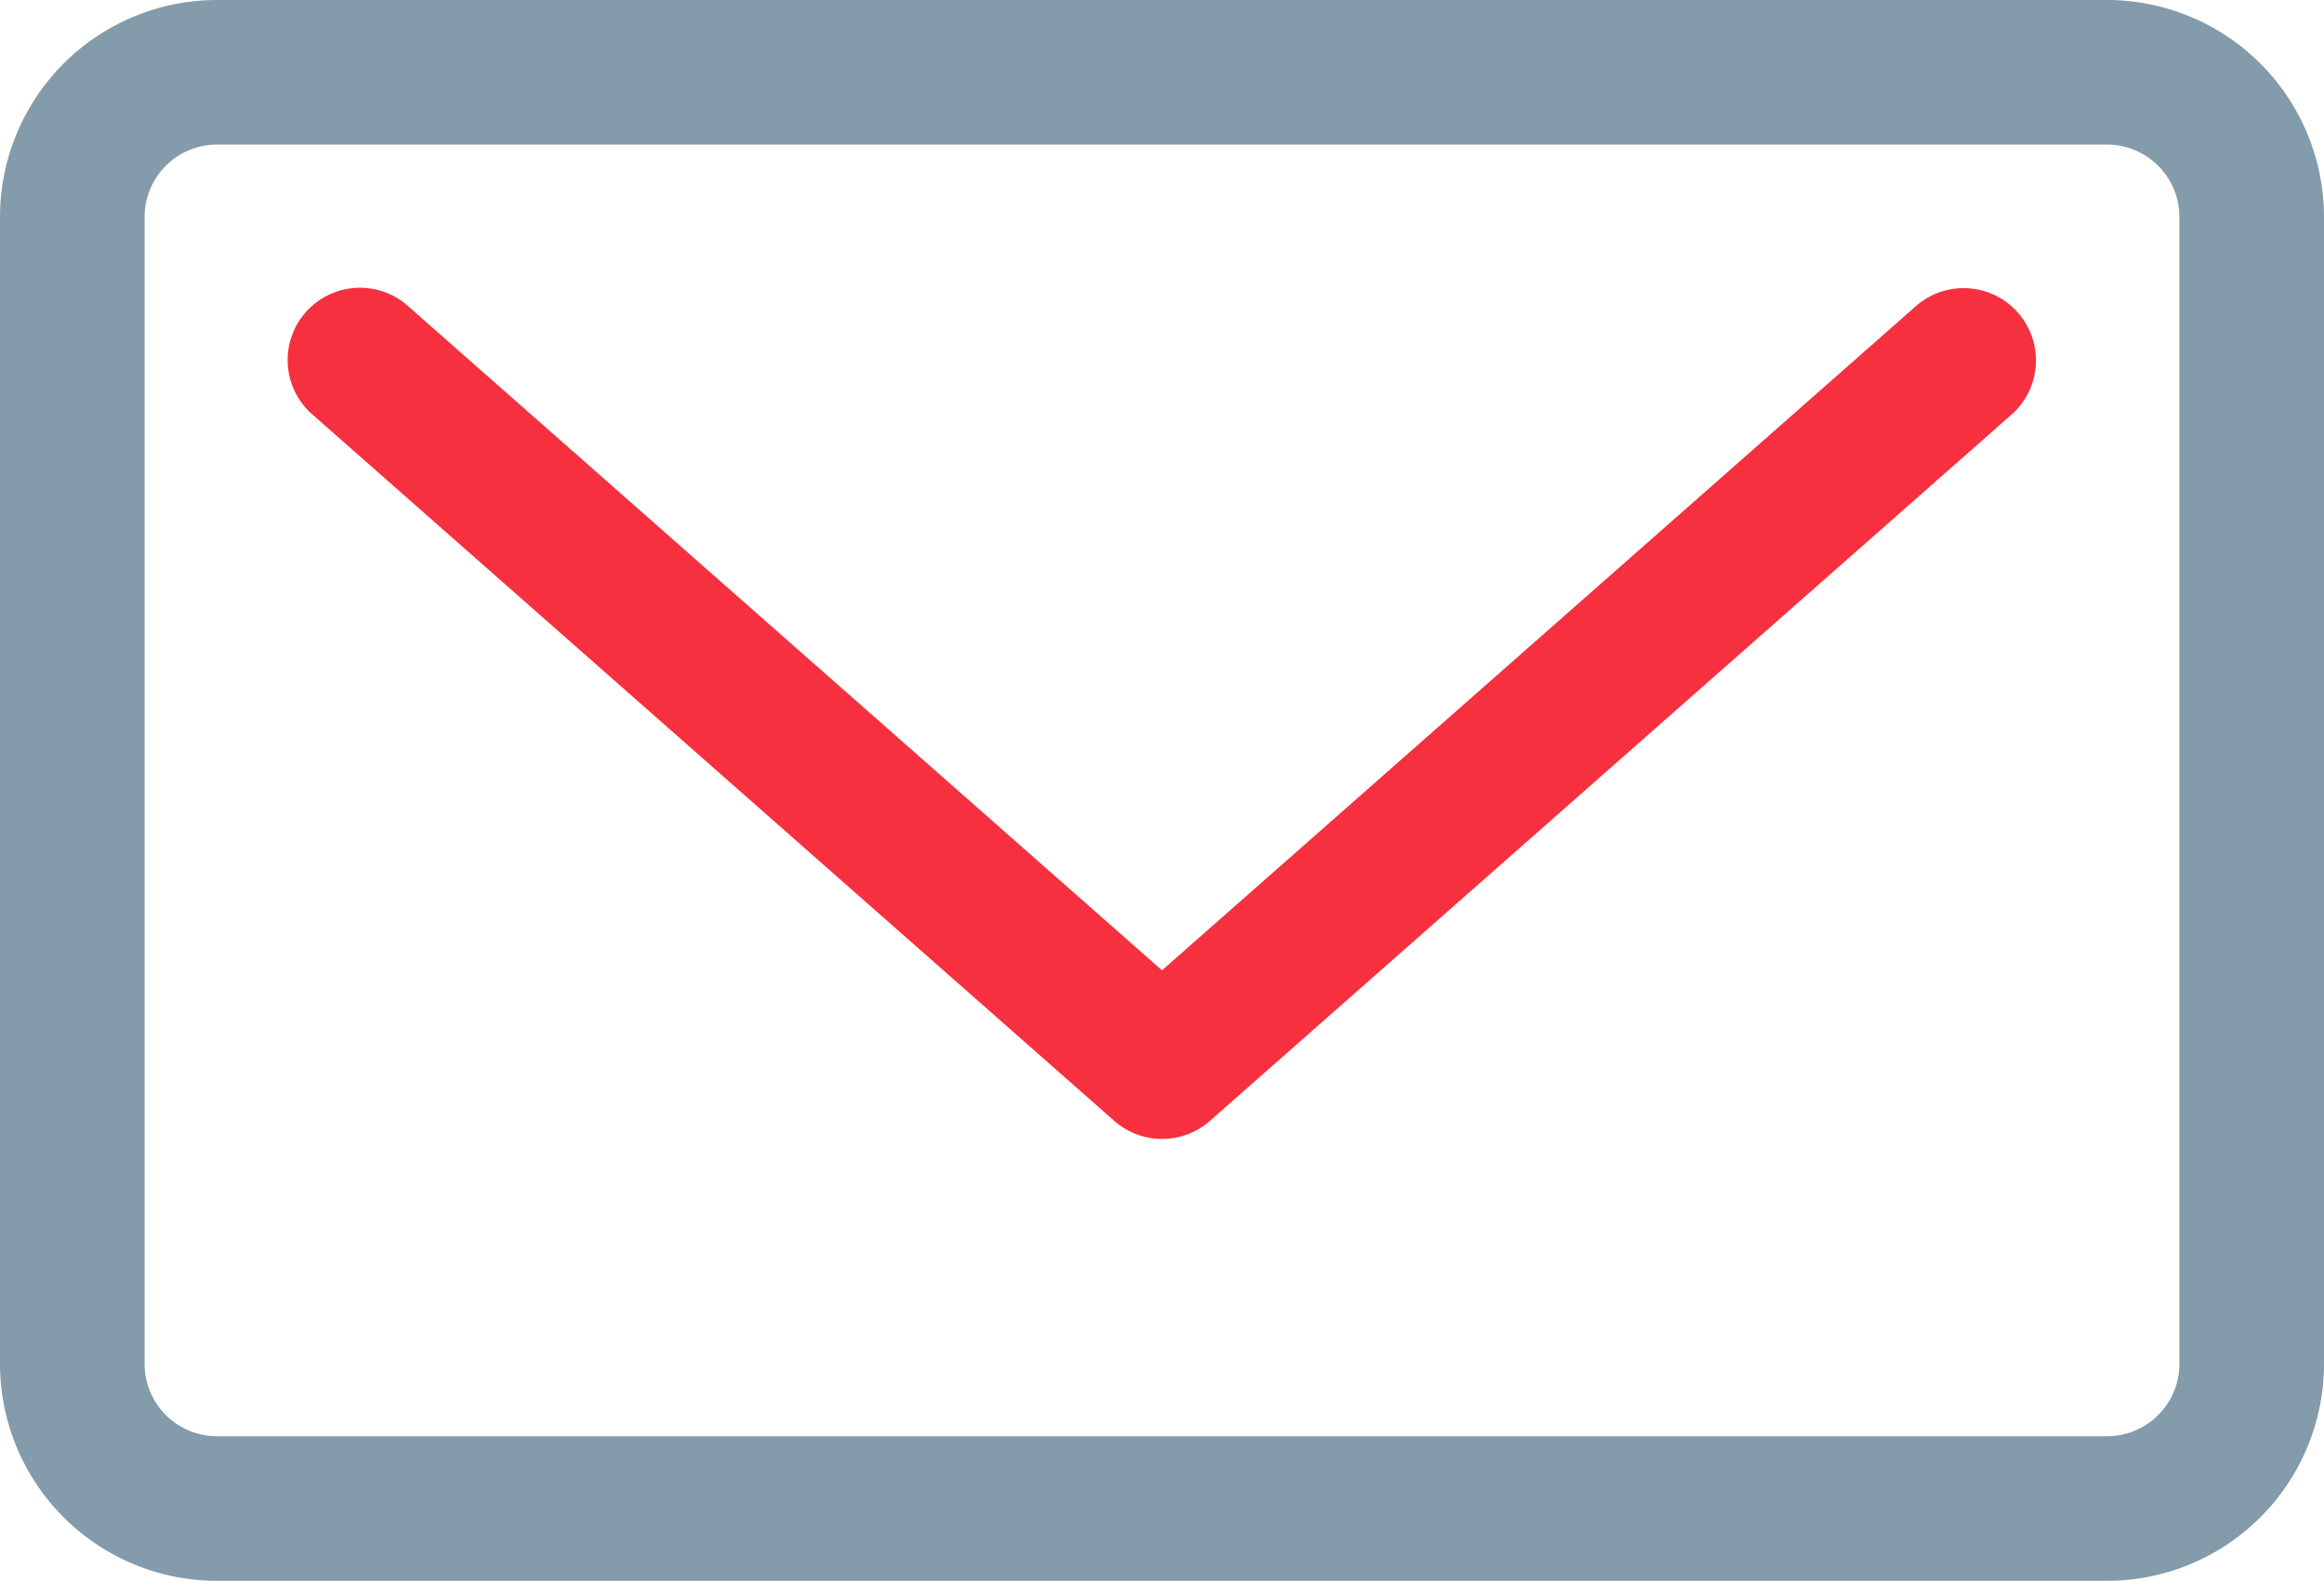<svg id="Capa_1" data-name="Capa 1" xmlns="http://www.w3.org/2000/svg" viewBox="0 0 600 408.2"><defs><style>.cls-1{fill:#f6303e;}.cls-2{fill:#839baa;}</style></defs><title>email</title><path class="cls-1" d="M594.32,175.23,400,346.45,205.68,175.23a18.67,18.67,0,1,0-24.68,28L387.68,385.33a18.68,18.68,0,0,0,24.69,0L619,203.24a18.67,18.67,0,1,0-24.69-28Z" transform="translate(-100 -95.9)"/><path class="cls-2" d="M644,95.9H156a56.06,56.06,0,0,0-56,56V448.1a56.06,56.06,0,0,0,56,56H644a56.06,56.06,0,0,0,56-56V151.9A56.06,56.06,0,0,0,644,95.9Zm18.67,352.2A18.69,18.69,0,0,1,644,466.76H156a18.68,18.68,0,0,1-18.66-18.66V151.9A18.69,18.69,0,0,1,156,133.23H644a18.7,18.7,0,0,1,18.67,18.67Z" transform="translate(-100 -95.9)"/></svg>